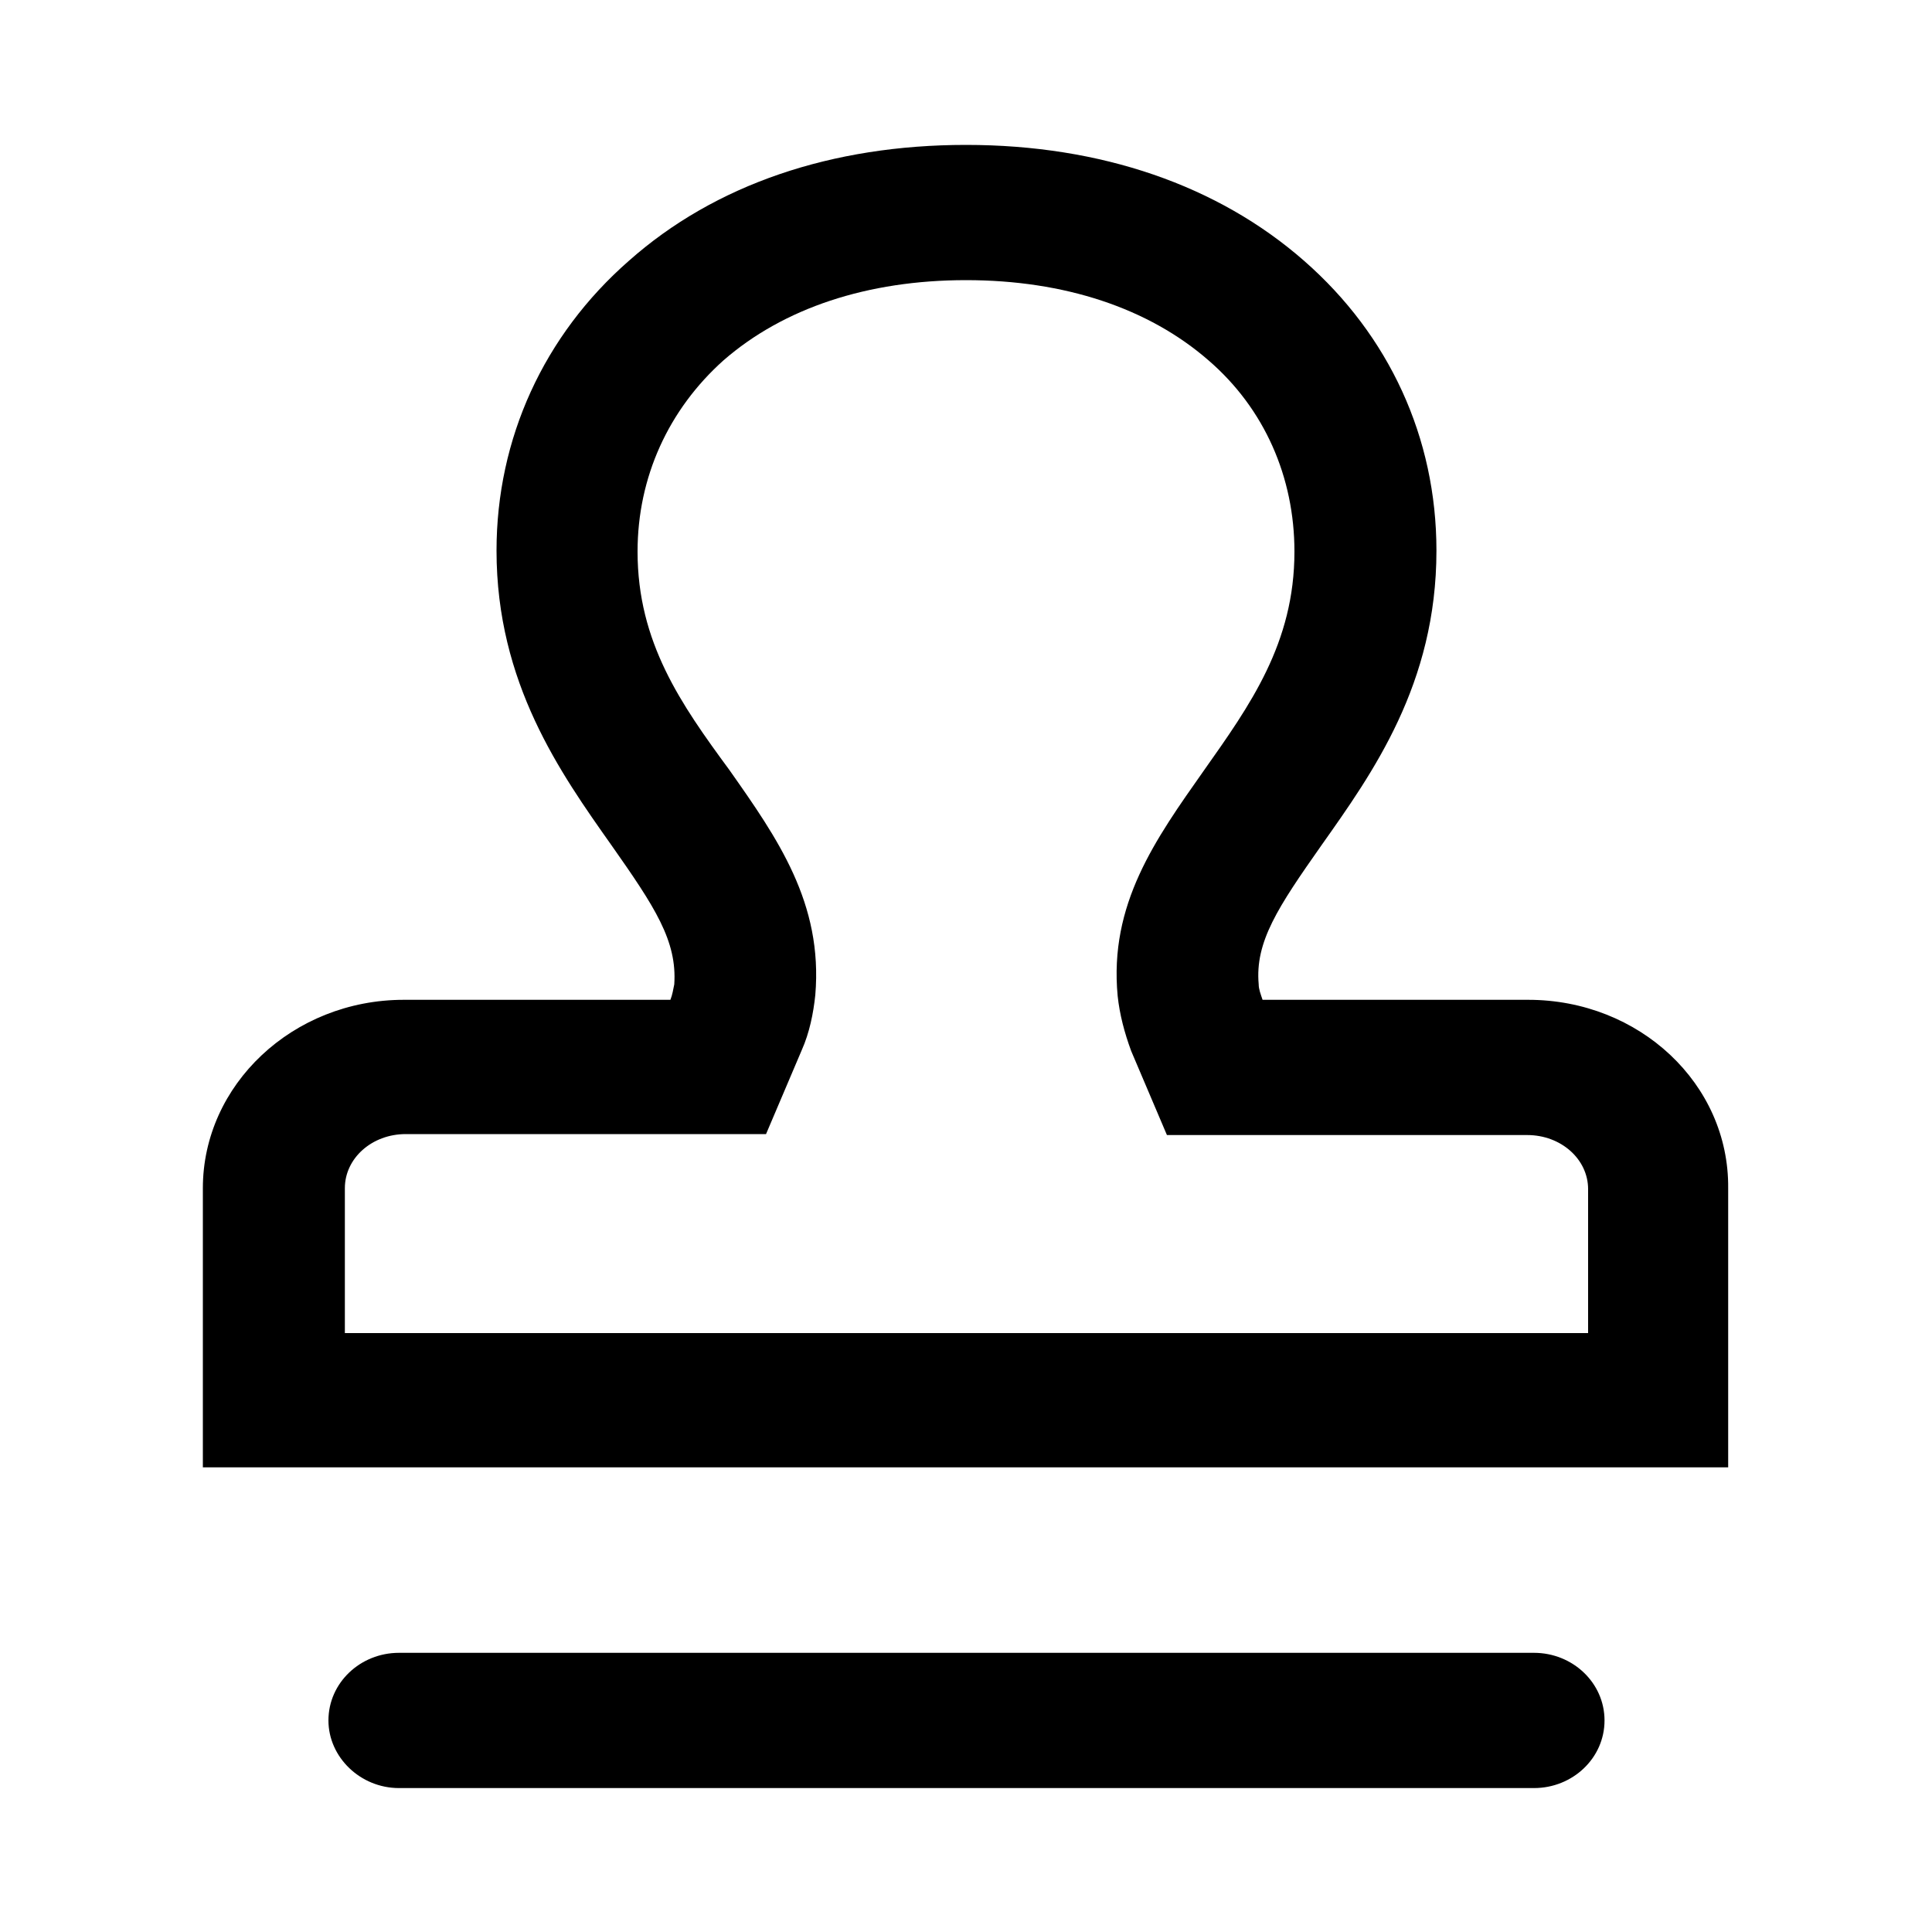 <?xml version="1.0" encoding="utf-8"?>
<!-- Generator: Adobe Illustrator 21.0.0, SVG Export Plug-In . SVG Version: 6.00 Build 0)  -->
<svg version="1.1" id="图层_1" xmlns="http://www.w3.org/2000/svg" xmlns:xlink="http://www.w3.org/1999/xlink" x="0px" y="0px"
	 viewBox="0 0 200 200" style="enable-background:new 0 0 200 200;" xml:space="preserve">
<title>办理 (1)备份</title>
<desc>Created with Sketch.</desc>
<path d="M158.8,171.1H41.3c-4,0-7.3,3.1-7.3,7c0,3.8,3.3,7,7.3,7h117.5c4,0,7.3-3.1,7.3-7C166.1,174.2,162.8,171.1,158.8,171.1z"/>
<path d="M158.2,103.5h-27.5c-0.2-0.6-0.4-1.1-0.4-1.6c-0.4-4.4,2-8,6.5-14.4c5.3-7.5,11.9-16.7,11.9-30.5c0-11.7-4.9-22.3-13.7-30
	c-8.9-7.8-21-12-35-12c-13.9,0-26,4.1-34.9,12c-8.8,7.7-13.7,18.4-13.7,30c0,13.7,6.6,23,11.9,30.5c4.5,6.4,6.8,9.9,6.5,14.4
	c-0.1,0.5-0.2,1.1-0.4,1.6H41.8c-11.5,0-20.8,8.8-20.8,19.5v28.9h157.9V123C179,112.2,169.7,103.5,158.2,103.5z M35.7,138v-15
	c0-3.1,2.8-5.6,6.3-5.6h37.3l3.7-8.7c0.8-1.8,1.2-3.8,1.4-5.7c0.8-9.5-3.9-16.2-8.9-23.3C70.5,72.9,66,66.5,66,57.1
	c0-7.7,3.2-14.7,8.9-19.8C81.1,31.9,89.8,29,100,29c10.2,0,18.9,2.9,25.1,8.3c5.8,5,8.9,12.1,8.9,19.8c0,9.5-4.6,15.9-9.4,22.7
	c-5,7.1-9.8,13.8-8.9,23.3c0.2,1.9,0.7,3.8,1.4,5.7l3.7,8.7h37.3c3.5,0,6.3,2.5,6.3,5.6V138H35.7z"/>
</svg>
